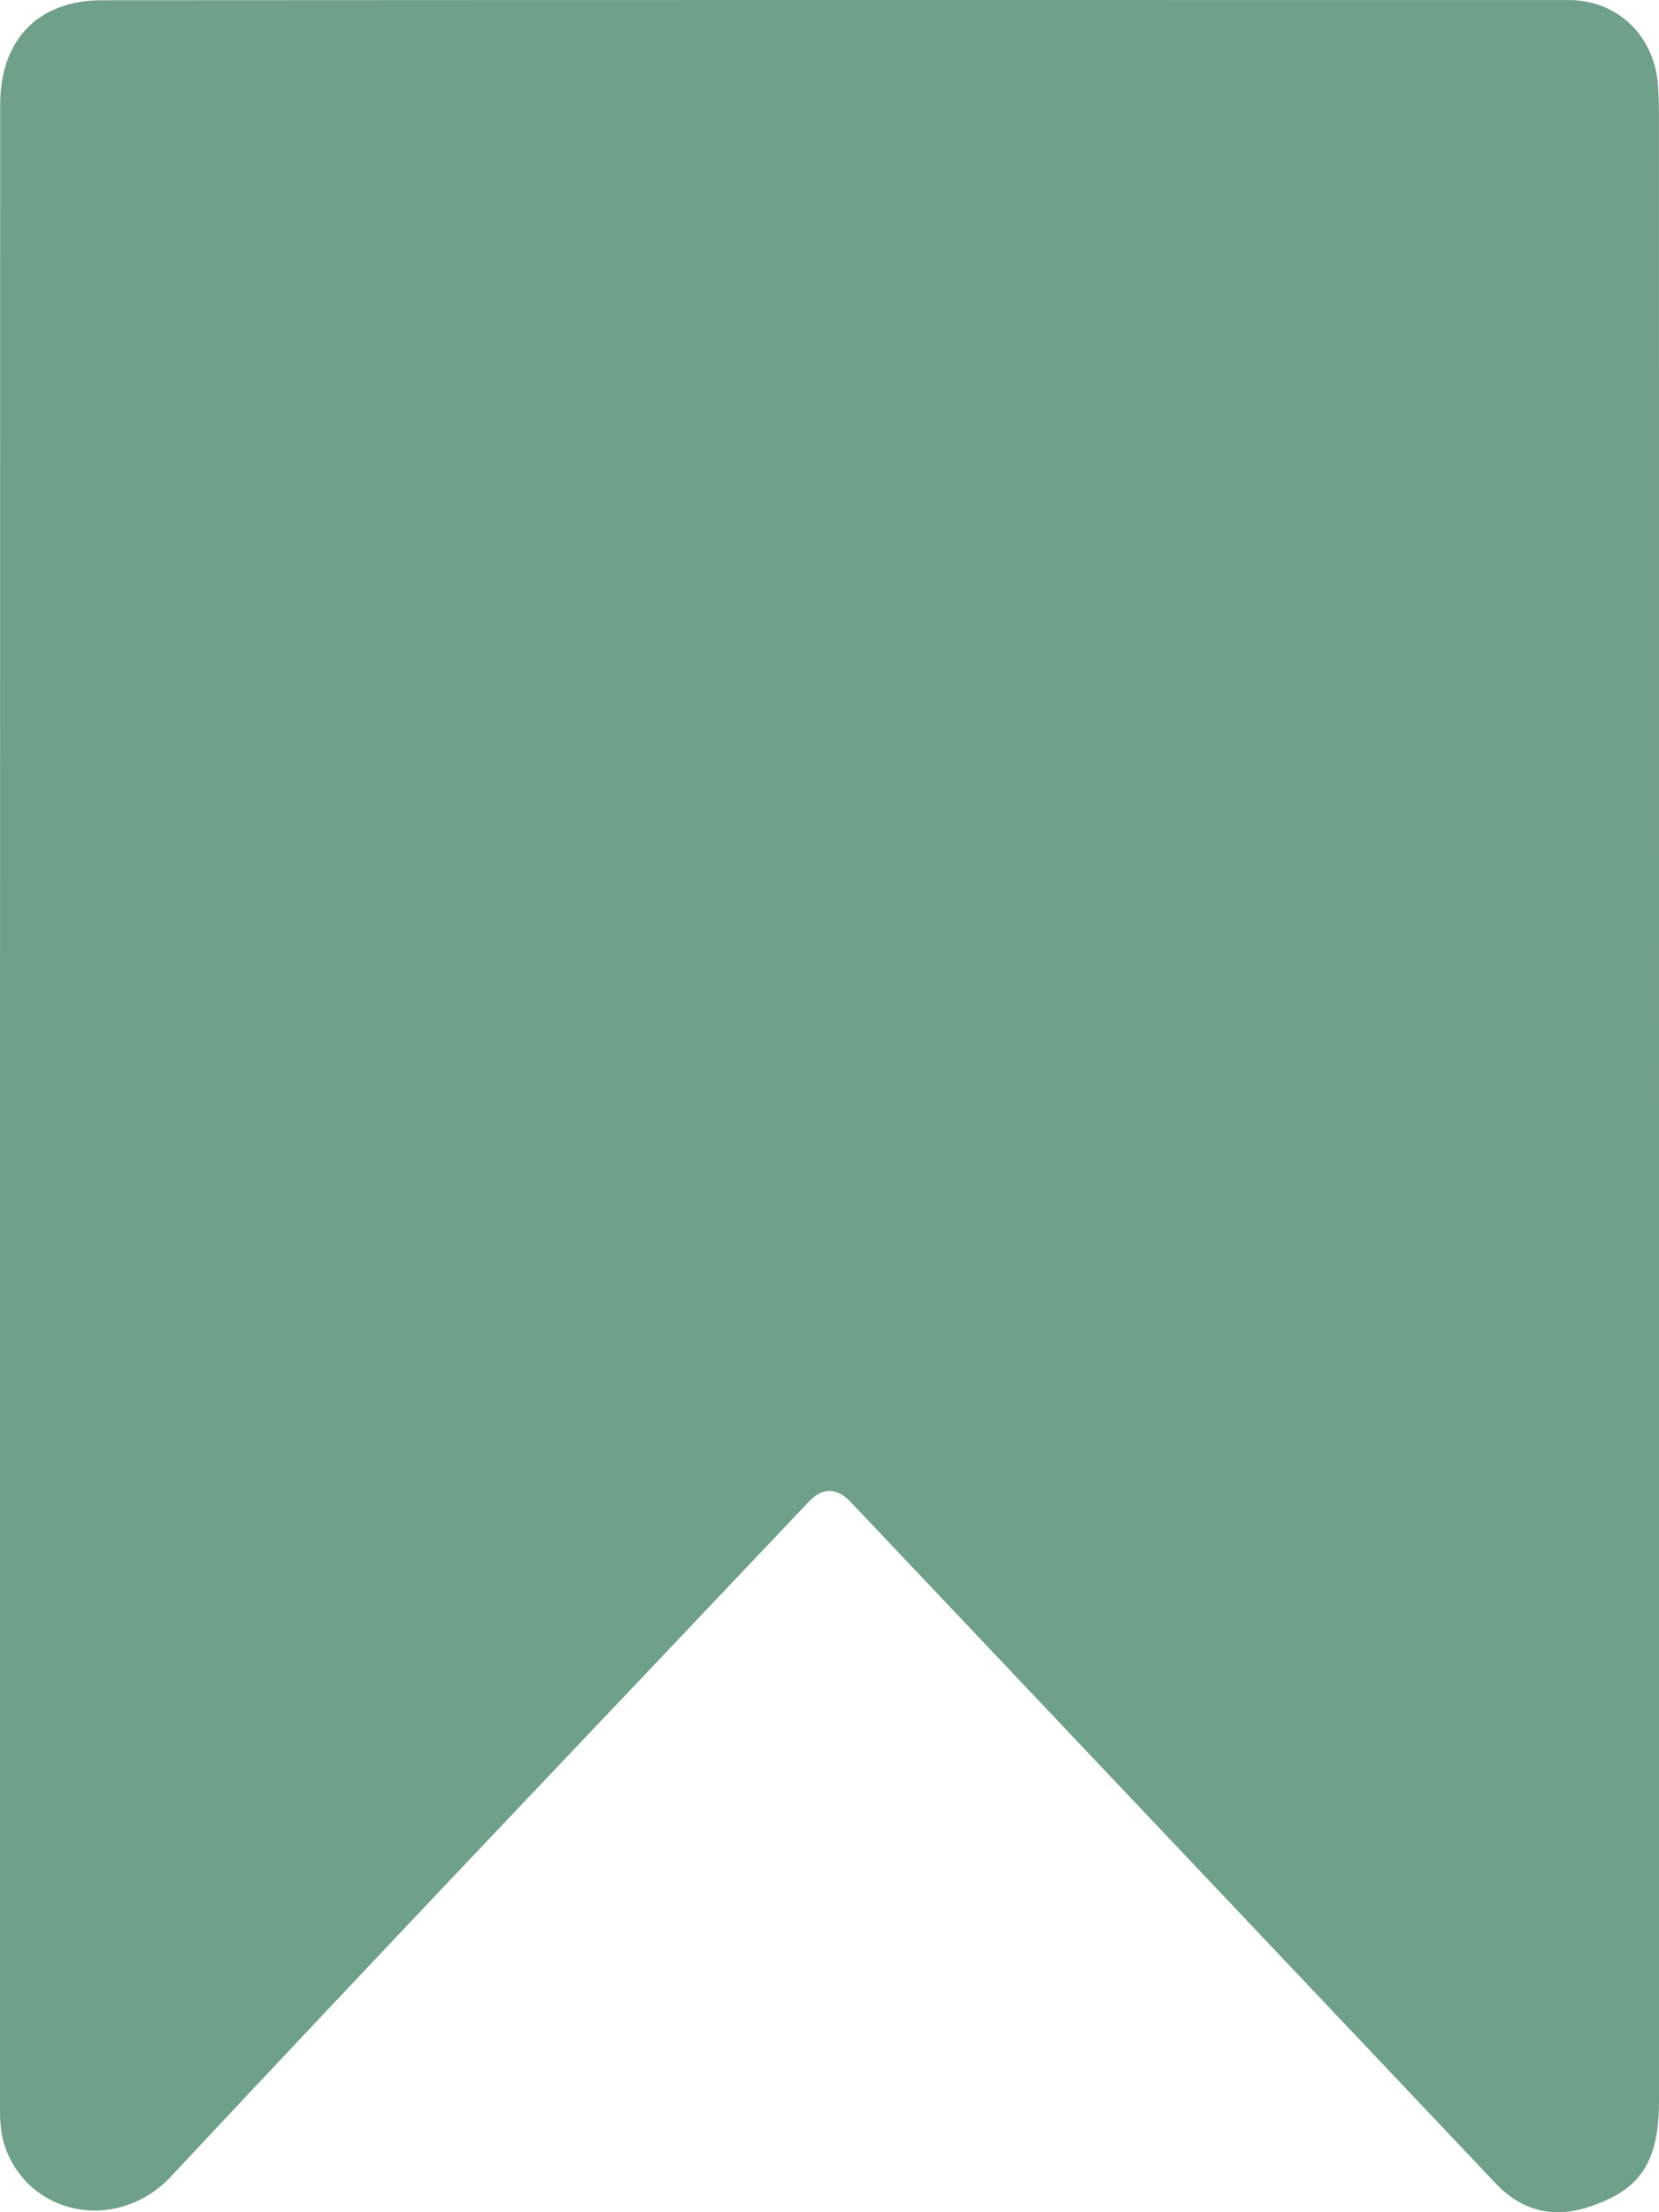 <svg width="27" height="36" viewBox="0 0 27 36" fill="none" xmlns="http://www.w3.org/2000/svg">
<path d="M27 18C27 23.394 27 28.788 27 34.182C27 35.184 26.701 35.64 25.854 35.915C25.277 36.103 24.767 35.98 24.342 35.531C20.844 31.837 17.347 28.142 13.85 24.448C13.618 24.202 13.388 24.2 13.159 24.442C9.696 28.099 6.219 31.743 2.779 35.422C1.96 36.298 0.557 36.106 0.109 35.008C0.019 34.791 0 34.566 0 34.335C0 23.458 -0.001 12.581 0.003 1.704C0.003 0.644 0.624 0.005 1.656 0.004C9.614 -0.001 17.572 -0.001 25.53 0.001C26.329 0.001 26.928 0.584 26.985 1.398C26.999 1.589 26.999 1.78 26.999 1.971C27 7.314 27 12.657 27 18Z" fill="#6FA089"/>
</svg>
